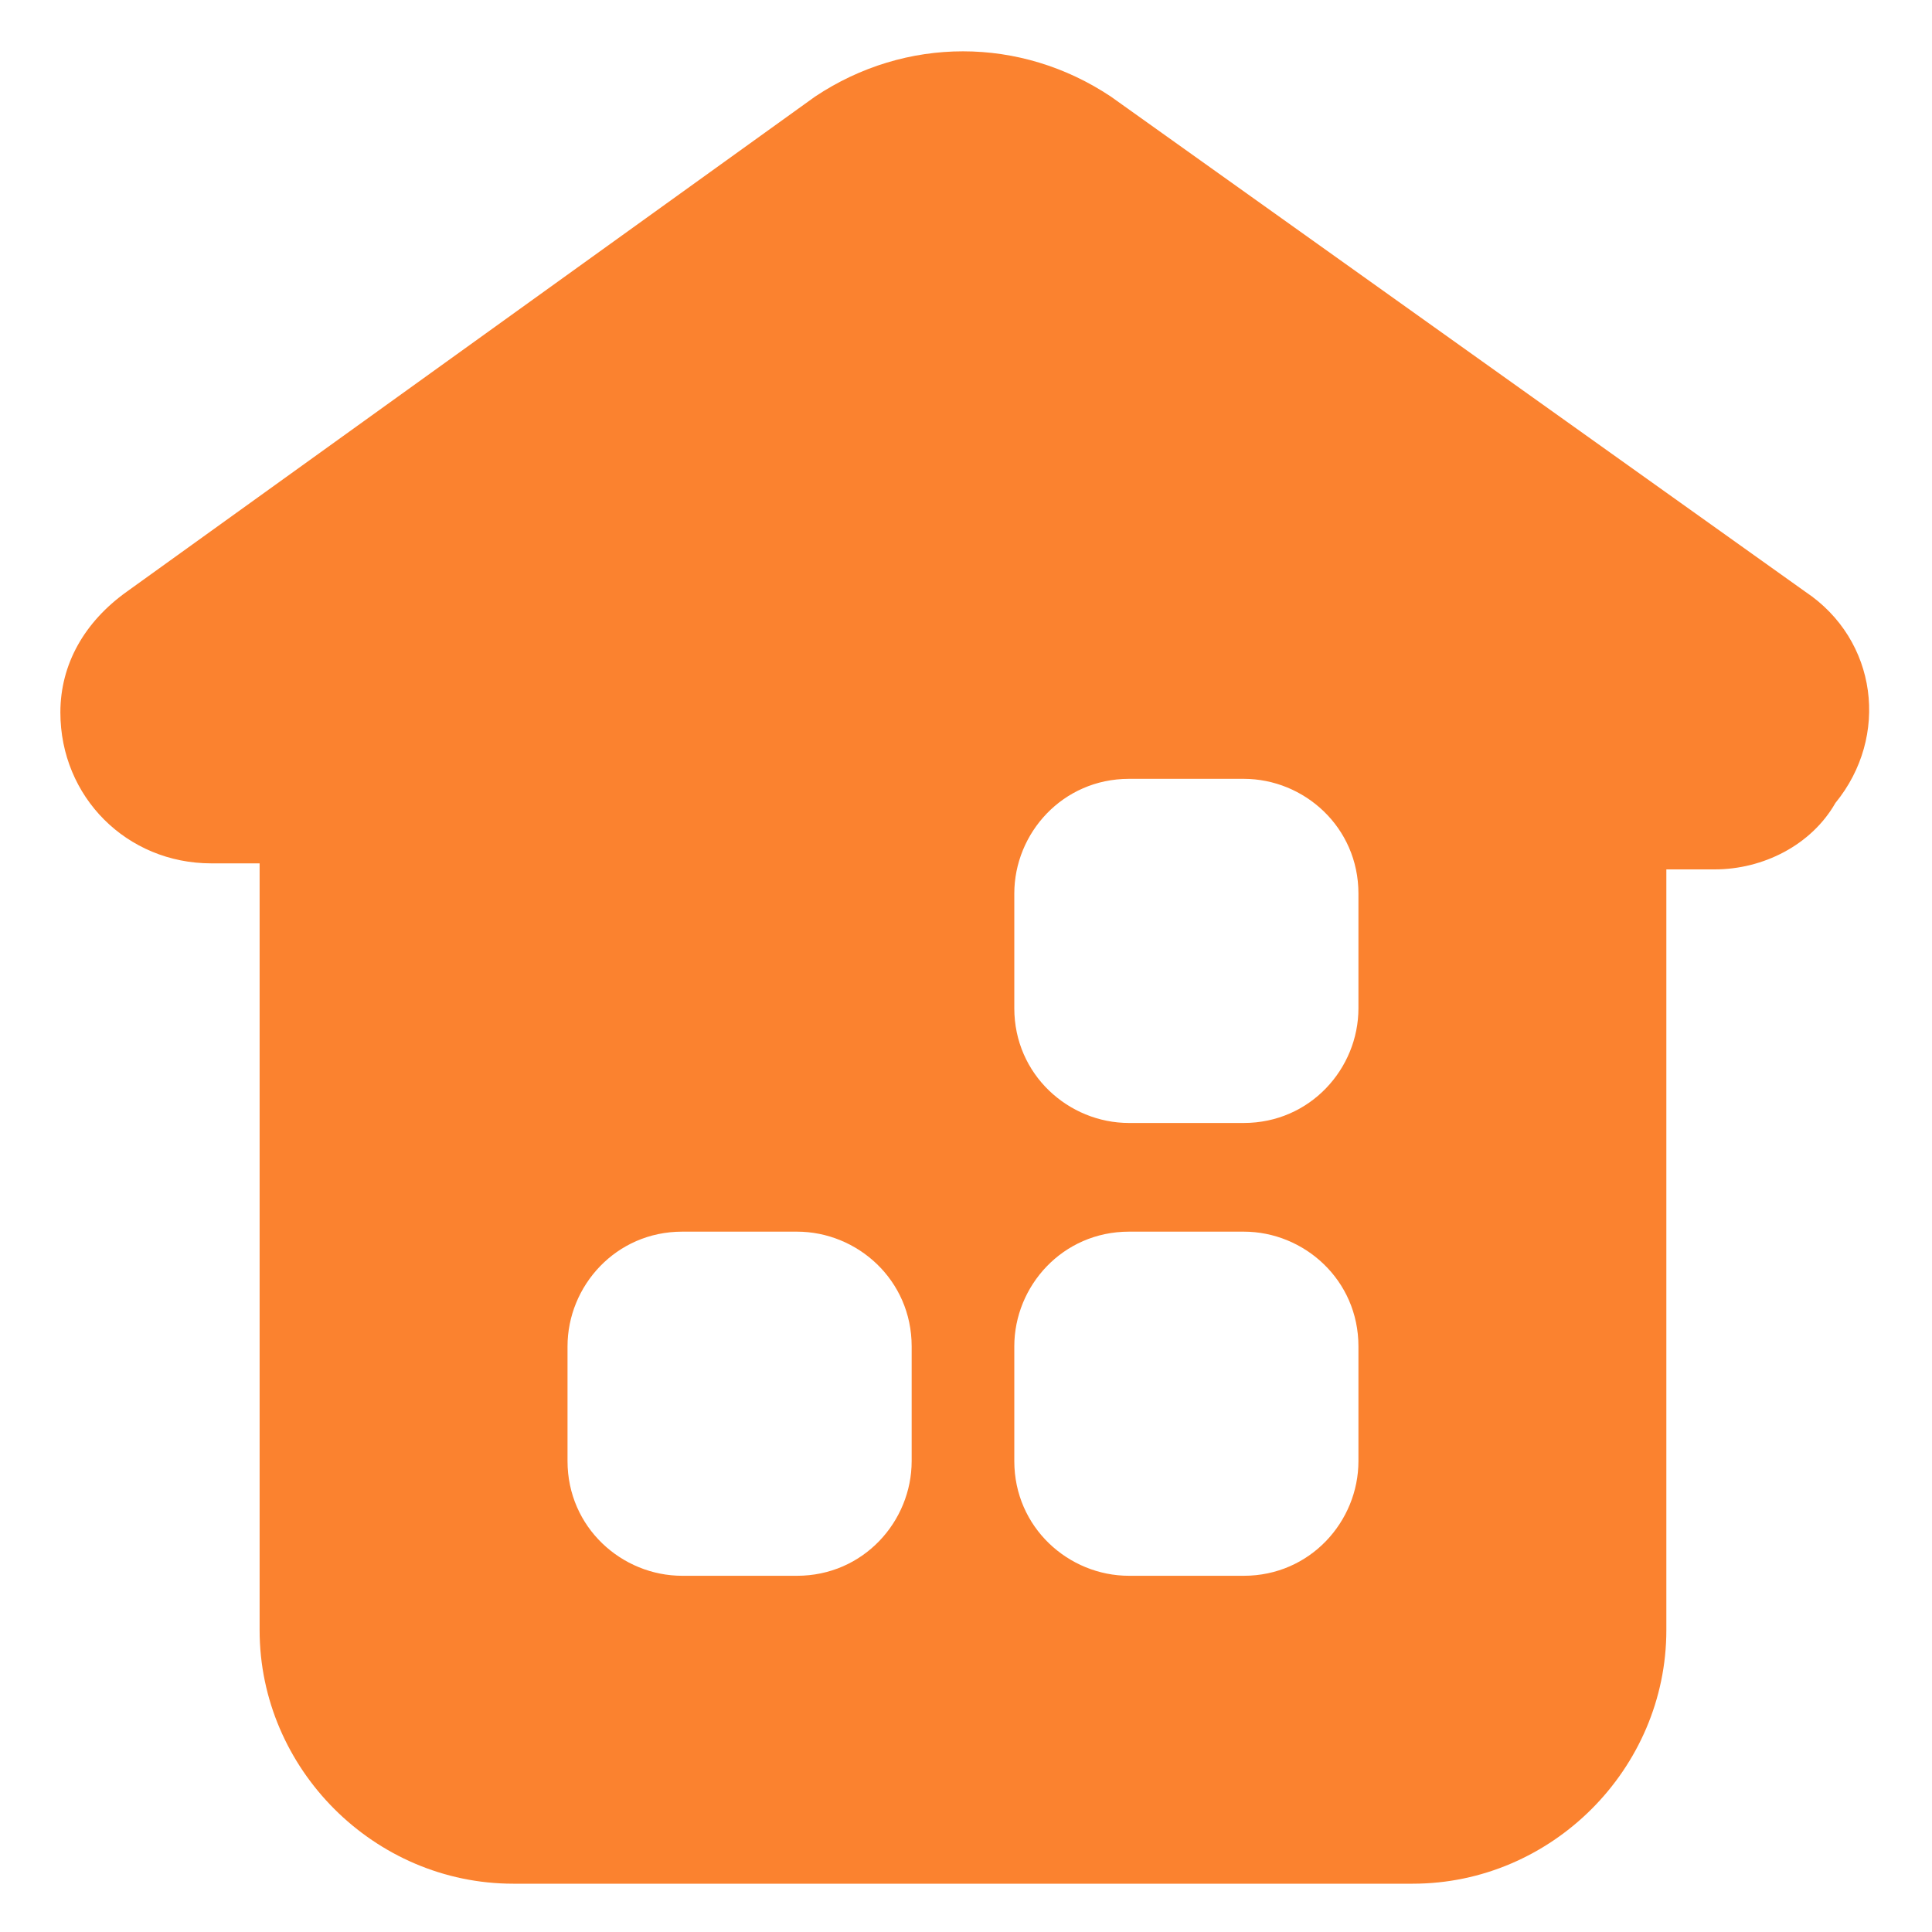 <?xml version="1.0" standalone="no"?><!DOCTYPE svg PUBLIC "-//W3C//DTD SVG 1.1//EN" "http://www.w3.org/Graphics/SVG/1.1/DTD/svg11.dtd"><svg t="1609904906457" class="icon" viewBox="0 0 1024 1024" version="1.1" xmlns="http://www.w3.org/2000/svg" p-id="865" xmlns:xlink="http://www.w3.org/1999/xlink" width="200" height="200"><defs><style type="text/css"></style></defs><path d="M956.8 313.6l-368-262.4c-48-32-108.8-32-156.8 0L67.2 313.6c-22.4 16-35.2 38.4-35.2 64 0 44.8 35.2 80 80 80h25.6V864c0 73.6 60.8 134.4 134.4 134.4h476.8c73.6 0 134.4-60.8 134.4-134.4V460.8h25.6c25.6 0 51.2-12.8 64-35.2 28.8-35.2 22.4-86.4-16-112zM483.2 774.4c0 32-25.6 60.8-60.8 60.8h-60.8c-32 0-60.8-25.6-60.8-60.8v-60.8c0-32 25.6-60.8 60.8-60.8h60.8c32 0 60.8 25.6 60.8 60.8v60.8z m236.8 0c0 32-25.6 60.8-60.8 60.8h-60.8c-32 0-60.8-25.6-60.8-60.8v-60.8c0-32 25.6-60.8 60.8-60.8h60.8c32 0 60.8 25.6 60.8 60.8v60.8z m0-240c0 32-25.6 60.8-60.8 60.8h-60.8c-32 0-60.8-25.6-60.8-60.8v-60.8c0-32 25.6-60.8 60.8-60.8h60.8c32 0 60.8 25.6 60.8 60.8v60.8z" fill="#FB822F" p-id="866"></path></svg>